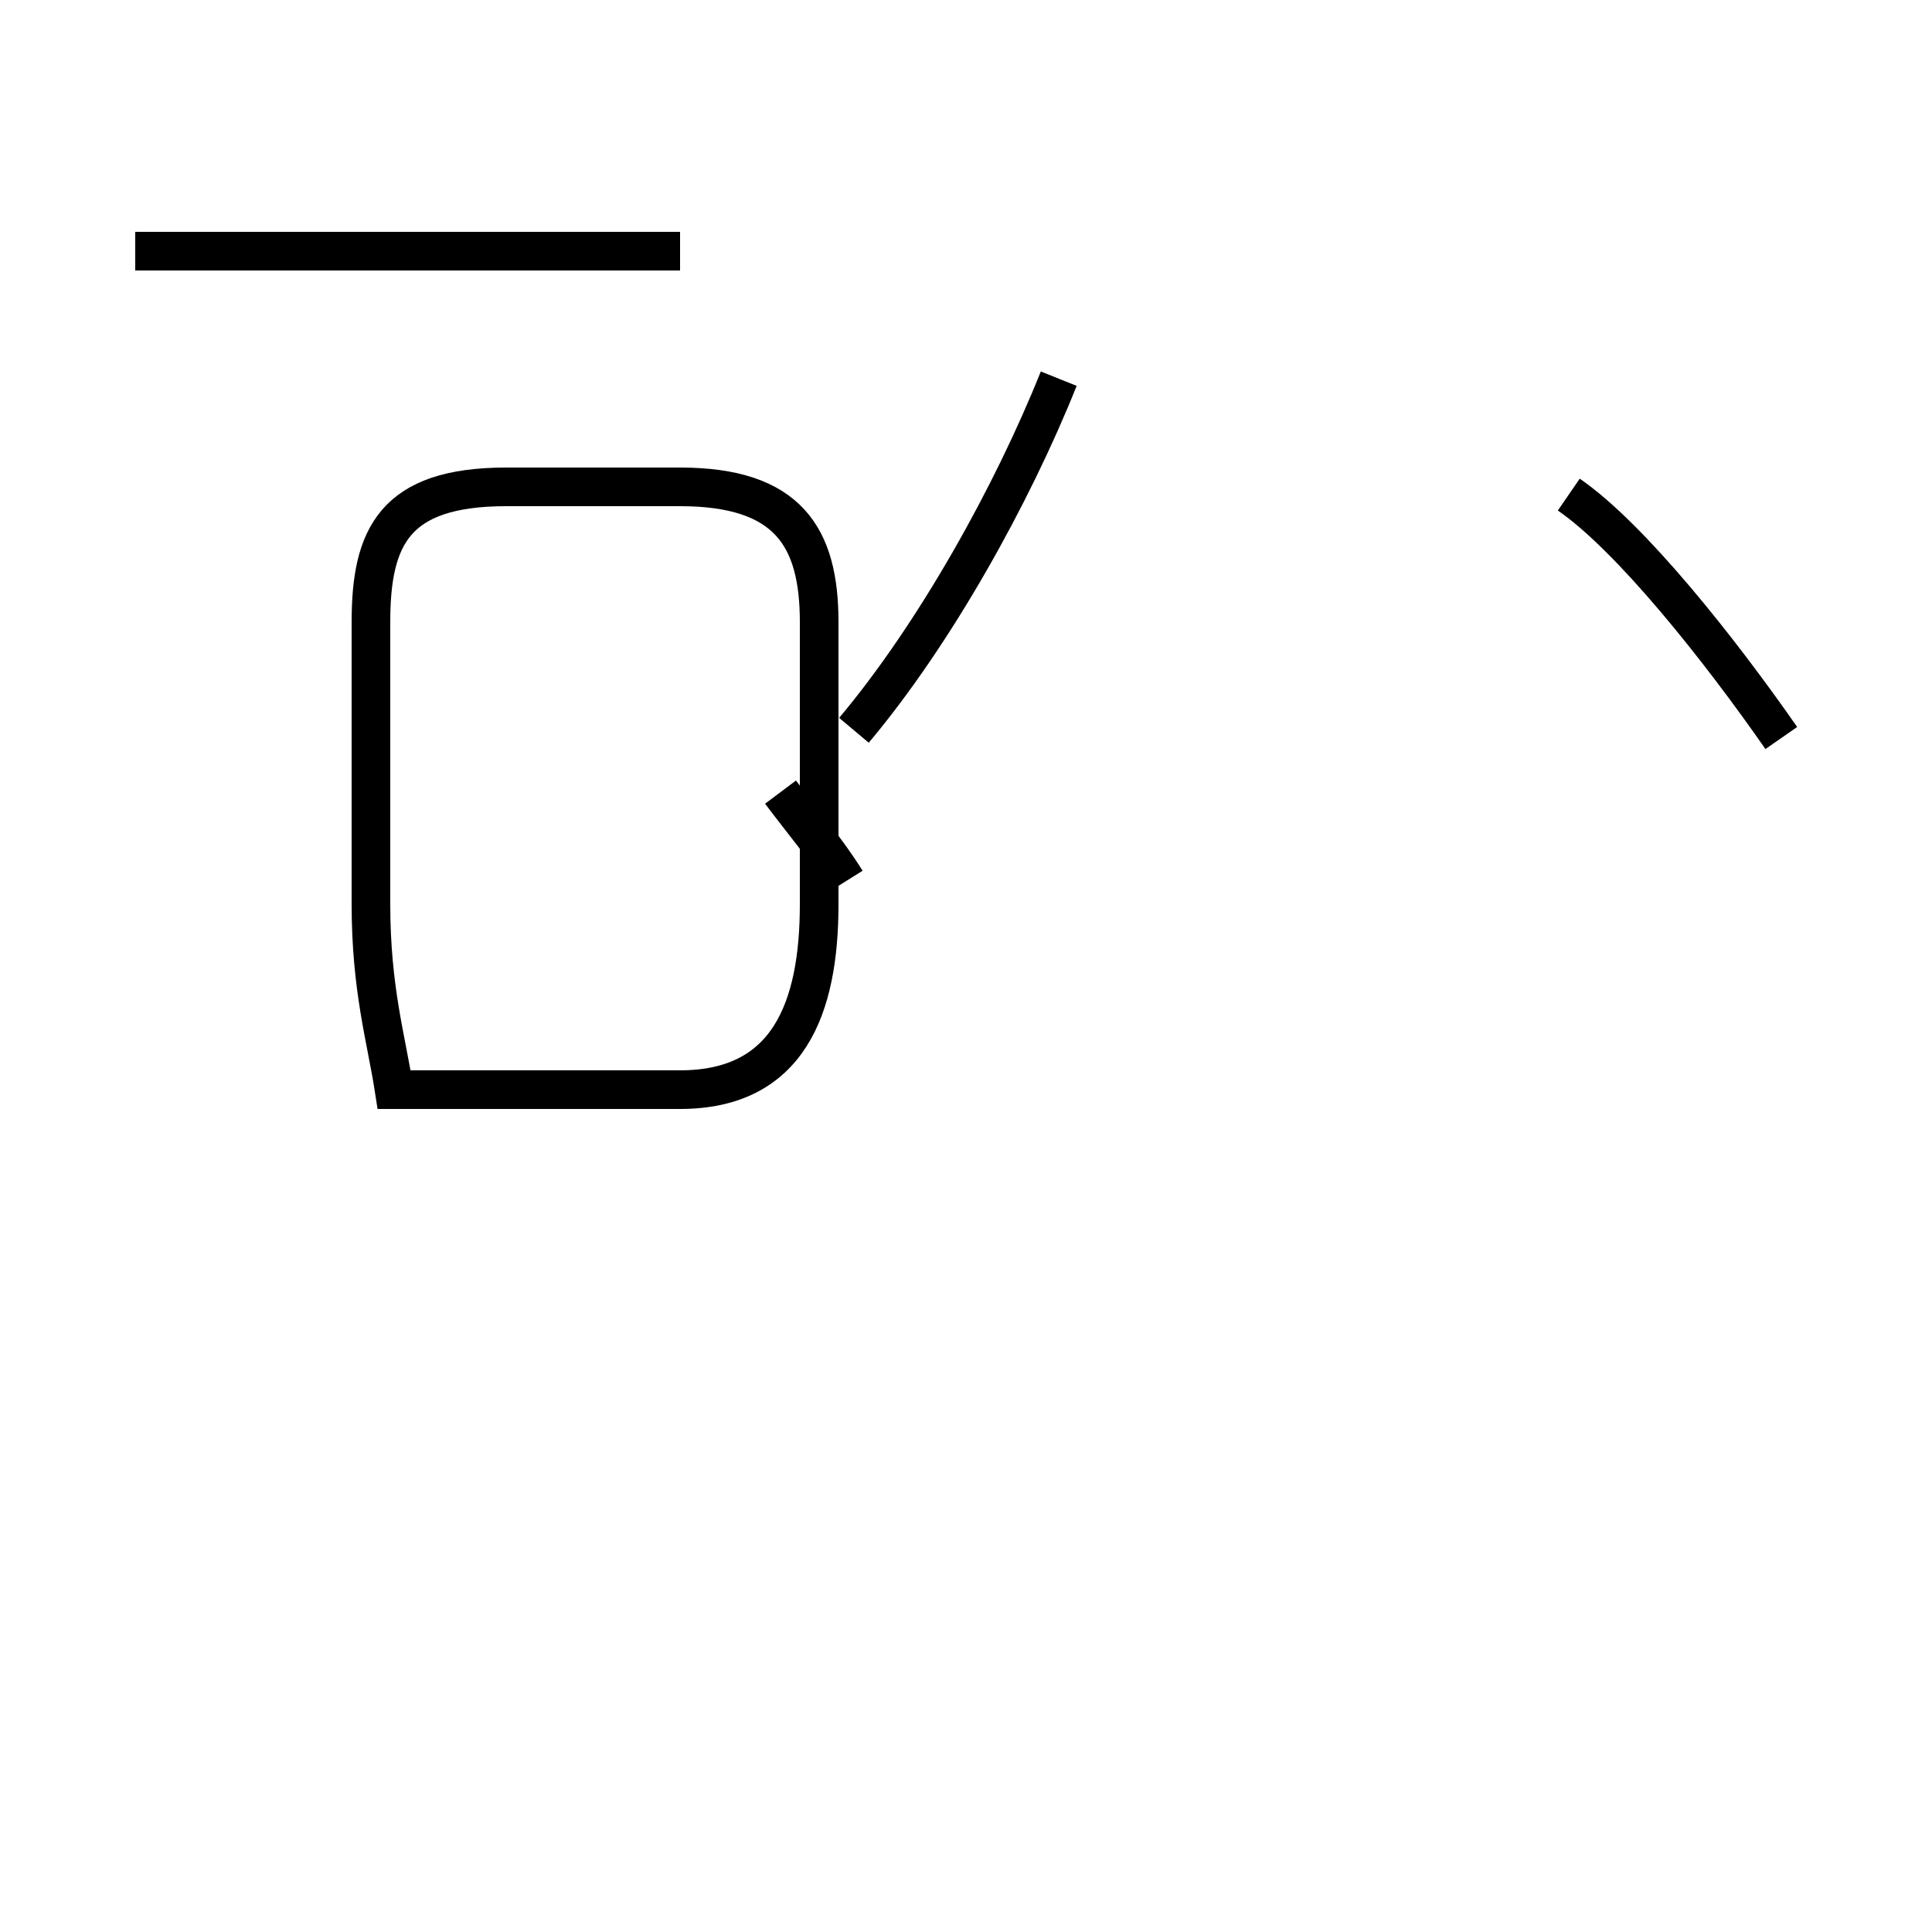 <?xml version='1.0' encoding='utf8'?>
<svg viewBox="0.0 -44.0 50.0 50.0" version="1.1" xmlns="http://www.w3.org/2000/svg">
<rect x="0.0" y="-44.0" width="50.0" height="50.0" fill="#808080" stroke="none"/>
<rect x="-1000" y="-1000" width="2000" height="2000" stroke="white" fill="white"/>
<g style="fill:none; stroke:#000000;  stroke-width:1">
<path d="M 17.6 37.5 L 3.5 37.5 M 10.2 15.8 C 10.0 17.1 9.6 18.4 9.6 20.6 L 9.6 27.9 C 9.6 30.1 10.2 31.4 13.1 31.4 L 17.6 31.4 C 20.4 31.4 21.2 30.1 21.2 27.9 L 21.2 20.6 C 21.2 17.9 20.4 15.8 17.6 15.8 Z M 21.9 21.2 C 21.4 22.0 20.8 22.7 20.2 23.5 M 22.1 25.1 C 24.2 27.6 26.2 31.2 27.4 34.2 M 46.1 24.9 C 44.5 27.2 42.2 30.1 40.6 31.2 " transform="scale(1, -1)" />
</g>
</svg>